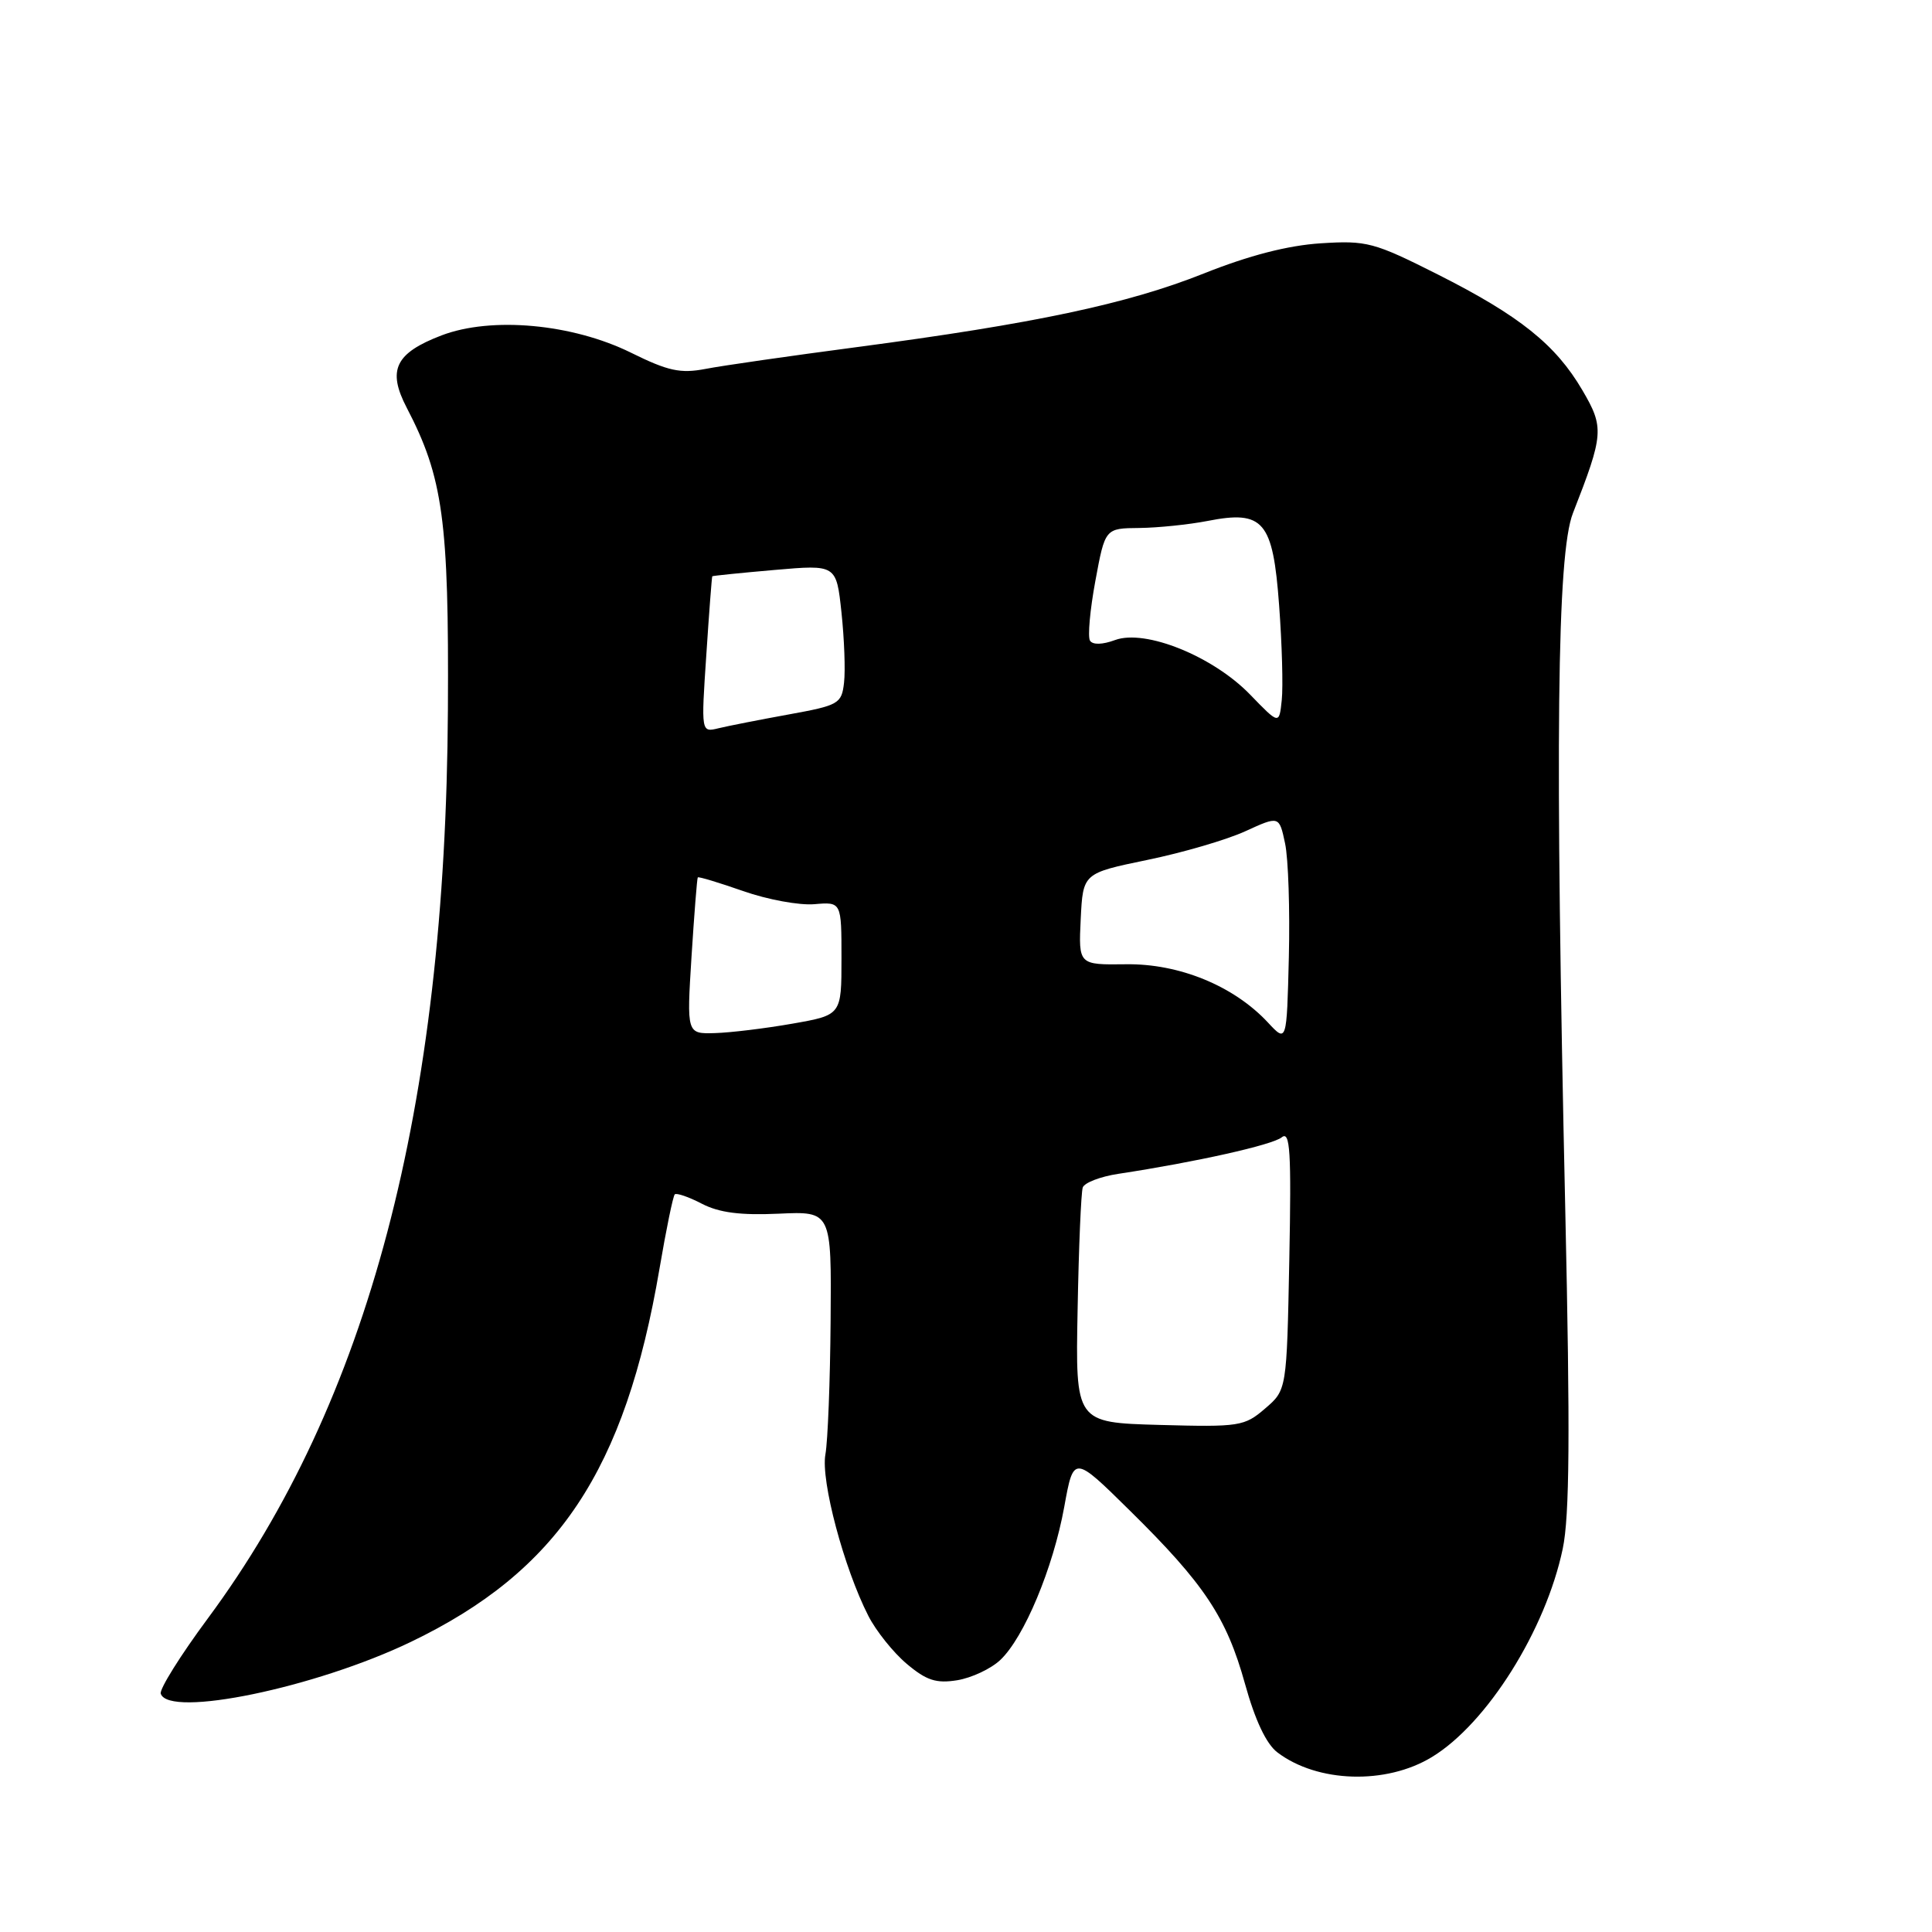<?xml version="1.0" encoding="UTF-8" standalone="no"?>
<!DOCTYPE svg PUBLIC "-//W3C//DTD SVG 1.1//EN" "http://www.w3.org/Graphics/SVG/1.1/DTD/svg11.dtd" >
<svg xmlns="http://www.w3.org/2000/svg" xmlns:xlink="http://www.w3.org/1999/xlink" version="1.1" viewBox="0 0 256 256">
 <g >
 <path fill="currentColor"
d=" M 189.73 232.82 C 197.03 228.39 204.81 216.00 207.07 205.22 C 207.98 200.91 208.06 189.90 207.41 160.50 C 206.03 98.38 206.30 73.42 208.42 68.00 C 212.51 57.54 212.58 56.66 209.67 51.70 C 206.13 45.66 201.36 41.84 190.50 36.36 C 182.04 32.10 181.11 31.85 175.00 32.24 C 170.65 32.52 165.52 33.84 159.48 36.25 C 149.36 40.28 137.02 42.89 113.49 46.00 C 104.70 47.16 95.70 48.45 93.50 48.88 C 90.15 49.52 88.54 49.17 83.60 46.73 C 75.83 42.90 65.12 41.92 58.51 44.44 C 52.37 46.79 51.29 49.03 53.89 54.02 C 58.71 63.27 59.49 68.97 59.35 94.00 C 59.06 146.91 48.81 185.72 27.56 214.42 C 23.92 219.33 21.11 223.83 21.30 224.42 C 22.36 227.66 41.82 223.63 54.44 217.56 C 73.95 208.18 82.83 194.85 87.39 168.09 C 88.27 162.91 89.18 158.49 89.41 158.26 C 89.63 158.04 91.25 158.59 93.00 159.50 C 95.29 160.69 98.13 161.05 103.18 160.82 C 110.18 160.50 110.18 160.50 110.06 175.00 C 110.00 182.97 109.69 190.95 109.37 192.72 C 108.74 196.18 111.83 207.79 115.06 214.11 C 116.08 216.11 118.37 218.97 120.15 220.47 C 122.76 222.67 124.06 223.09 126.84 222.64 C 128.73 222.33 131.30 221.13 132.54 219.96 C 135.69 217.00 139.55 207.77 141.02 199.66 C 142.26 192.81 142.26 192.81 149.71 200.16 C 159.60 209.90 162.52 214.30 164.97 223.12 C 166.30 227.93 167.79 231.09 169.26 232.20 C 174.56 236.23 183.67 236.51 189.73 232.82 Z  M 142.79 173.50 C 142.94 165.25 143.25 157.98 143.47 157.35 C 143.68 156.72 145.80 155.90 148.18 155.54 C 158.45 153.98 168.60 151.71 169.84 150.70 C 170.95 149.80 171.12 152.56 170.84 166.89 C 170.50 184.18 170.50 184.18 167.63 186.64 C 164.89 189.00 164.24 189.10 153.63 188.81 C 142.50 188.50 142.50 188.50 142.79 173.50 Z  M 168.00 135.48 C 163.49 130.64 156.26 127.67 149.20 127.77 C 142.91 127.85 142.91 127.85 143.20 121.78 C 143.50 115.71 143.50 115.71 152.00 113.95 C 156.68 112.99 162.53 111.28 165.00 110.15 C 169.50 108.09 169.50 108.09 170.28 111.76 C 170.71 113.78 170.93 120.55 170.78 126.80 C 170.50 138.17 170.50 138.17 168.00 135.48 Z  M 91.63 126.75 C 91.99 121.11 92.36 116.39 92.46 116.26 C 92.56 116.13 95.26 116.95 98.47 118.07 C 101.68 119.20 105.92 119.98 107.90 119.81 C 111.50 119.50 111.50 119.50 111.50 127.00 C 111.50 134.50 111.50 134.50 105.00 135.64 C 101.42 136.27 96.81 136.83 94.74 136.89 C 90.99 137.00 90.99 137.00 91.63 126.75 Z  M 93.59 86.78 C 93.96 81.13 94.32 76.44 94.38 76.36 C 94.45 76.29 98.17 75.91 102.66 75.52 C 110.82 74.81 110.82 74.81 111.50 81.16 C 111.87 84.65 112.03 88.83 111.84 90.45 C 111.52 93.25 111.16 93.46 104.50 94.67 C 100.65 95.37 96.47 96.19 95.20 96.50 C 92.90 97.06 92.90 97.06 93.59 86.78 Z  M 165.66 92.05 C 160.74 86.96 151.76 83.33 147.75 84.81 C 146.07 85.43 144.79 85.46 144.43 84.89 C 144.11 84.37 144.43 80.81 145.14 76.98 C 146.43 70.00 146.43 70.00 150.97 69.96 C 153.46 69.93 157.53 69.51 160.00 69.03 C 167.43 67.57 168.67 69.03 169.49 80.21 C 169.87 85.32 170.03 90.97 169.84 92.76 C 169.50 96.02 169.50 96.02 165.66 92.05 Z "/>
</g>
</svg>